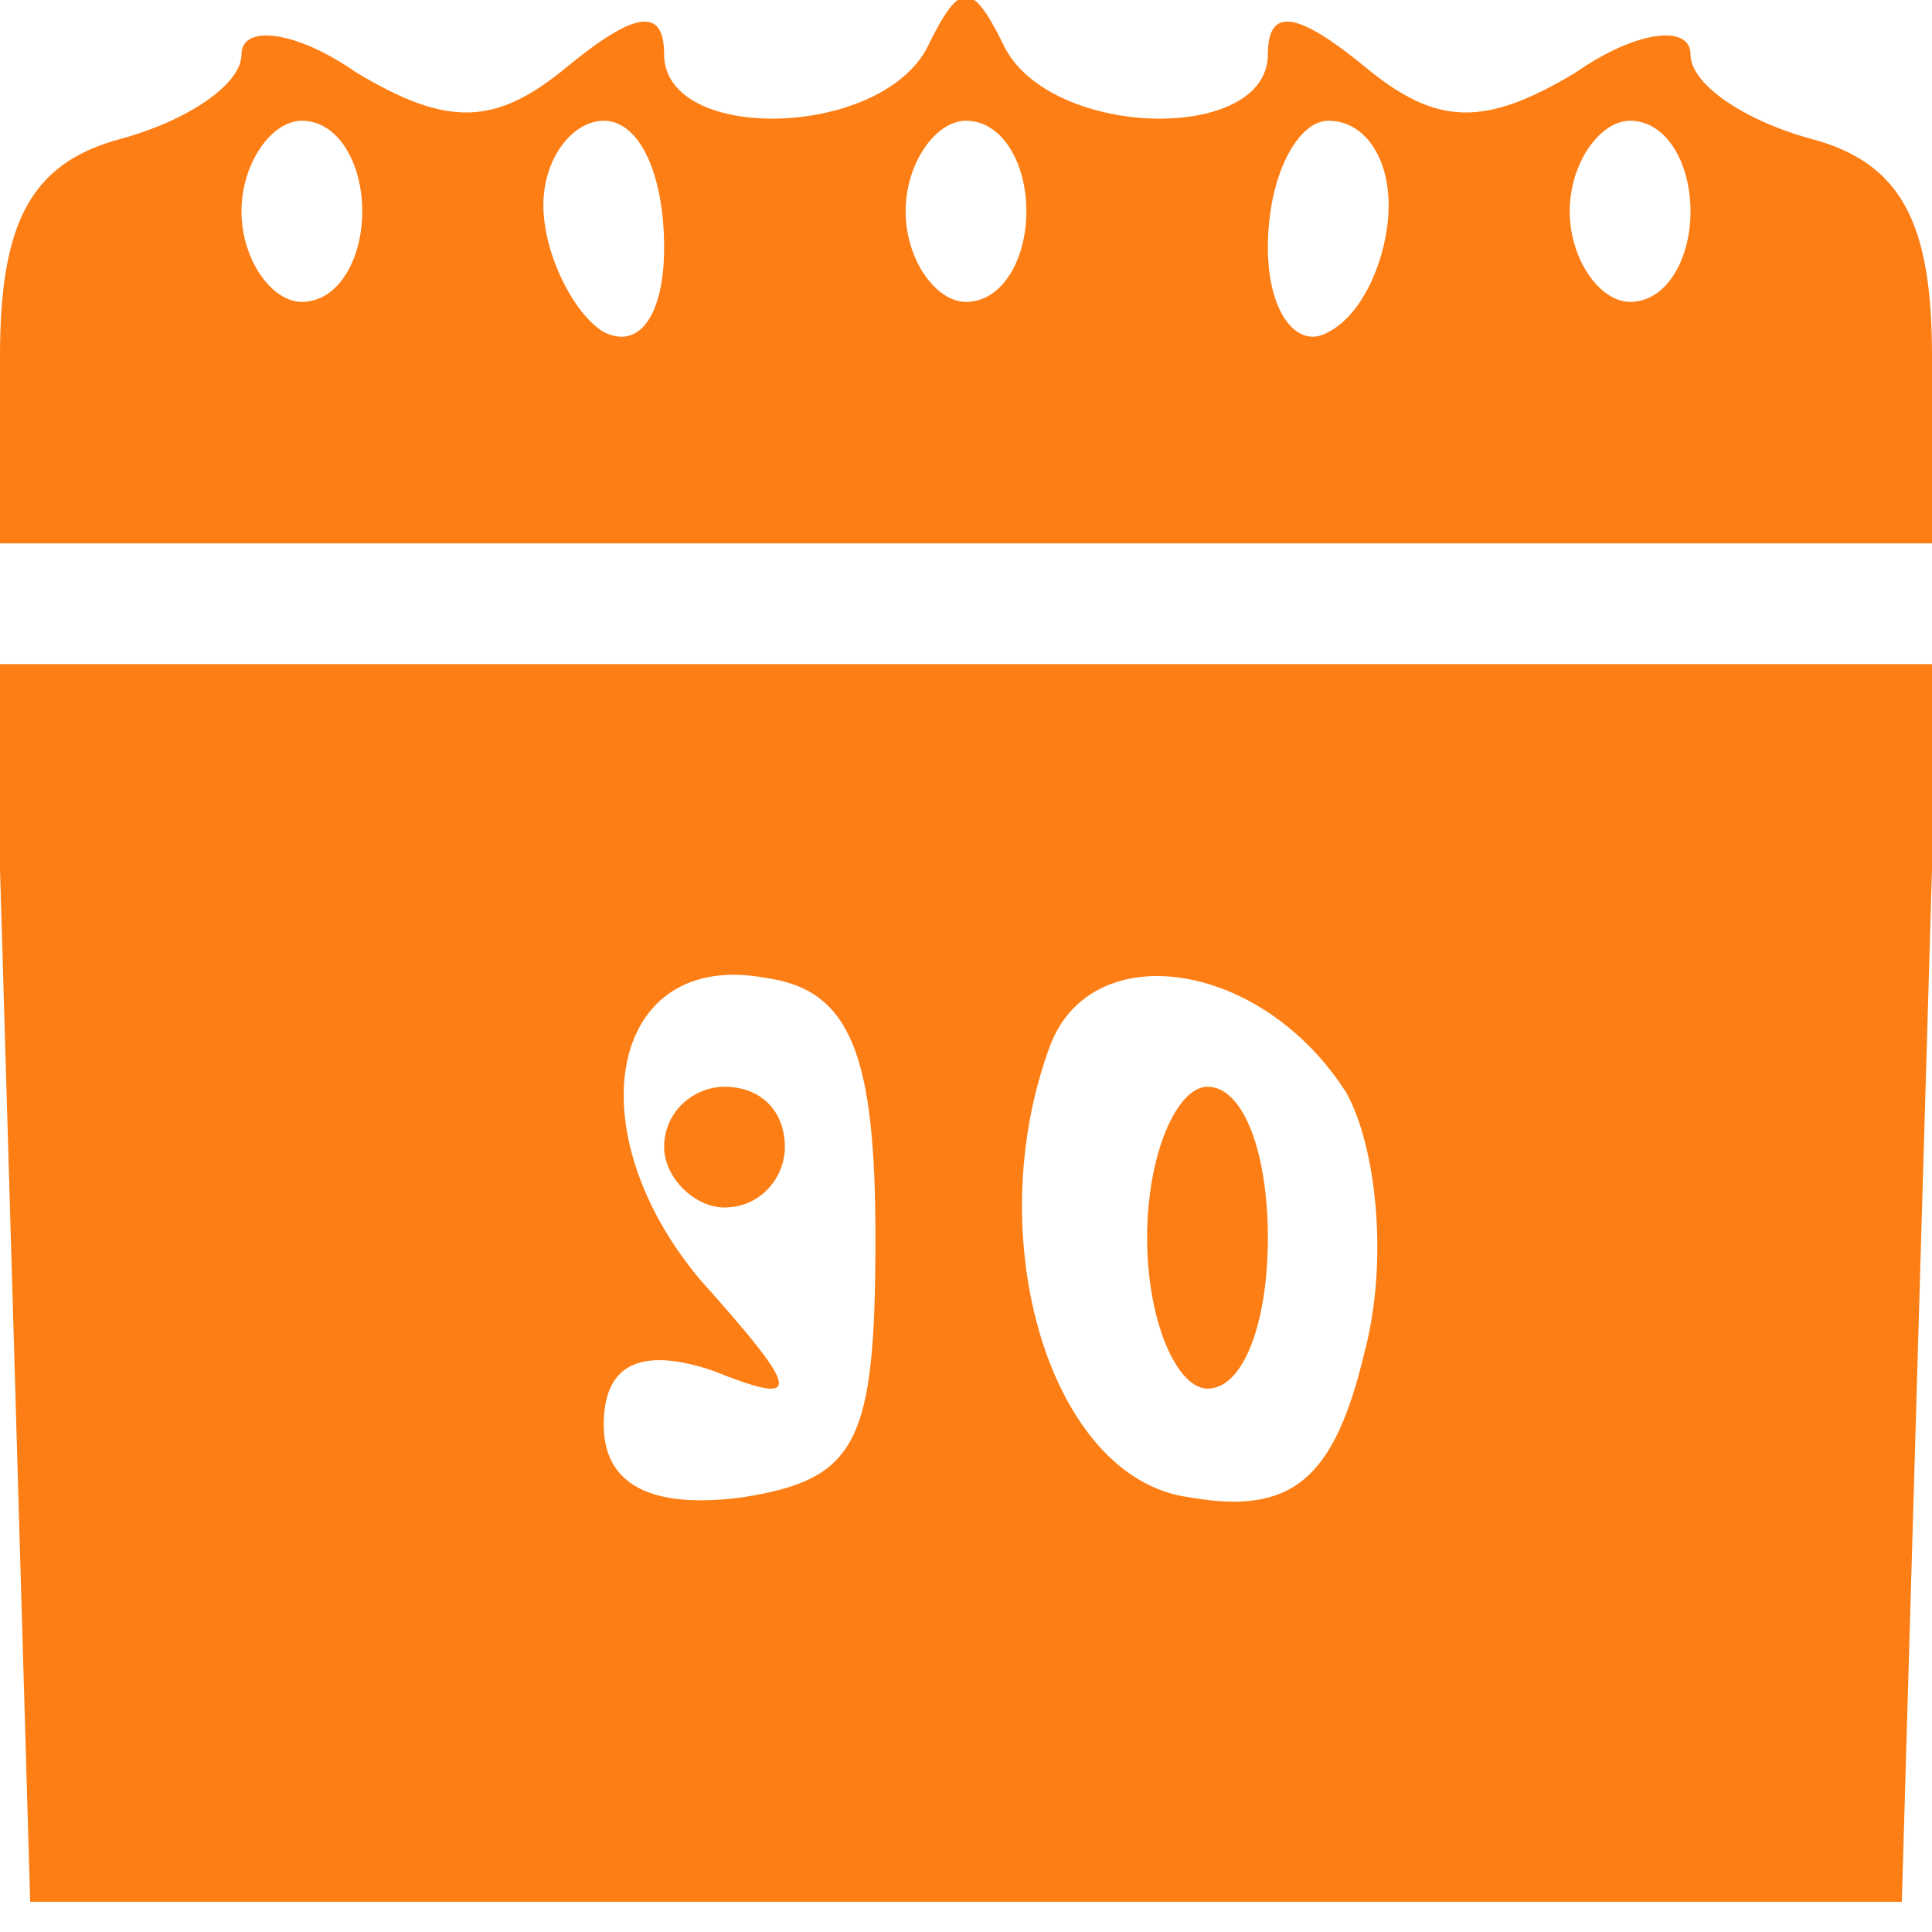 <?xml version="1.0" standalone="no"?>
<!DOCTYPE svg PUBLIC "-//W3C//DTD SVG 20010904//EN"
 "http://www.w3.org/TR/2001/REC-SVG-20010904/DTD/svg10.dtd">
<svg version="1.0" xmlns="http://www.w3.org/2000/svg"
 width="32pt" height="32pt" viewBox="0 0 32 32"
 preserveAspectRatio="xMidYMid meet">

<g transform="translate(0,32) scale(0.1,-0.1)"
fill="#fd7e14" stroke="none">
<path d="M40 311 c0 -5 -9 -11 -20 -14 -15 -4 -20 -14 -20 -36 l0 -31 160 0
160 0 0 31 c0 22 -5 32 -20 36 -11 3 -20 9 -20 14 0 5 -9 4 -19 -3 -15 -9 -23
-9 -35 1 -11 9 -16 10 -16 2 0 -15 -37 -14 -44 2 -5 10 -7 10 -12 0 -7 -16
-44 -17 -44 -2 0 8 -5 7 -16 -2 -12 -10 -20 -10 -35 -1 -10 7 -19 8 -19 3z
m20 -26 c0 -8 -4 -15 -10 -15 -5 0 -10 7 -10 15 0 8 5 15 10 15 6 0 10 -7 10
-15z m50 -6 c0 -11 -4 -17 -10 -14 -5 3 -10 13 -10 21 0 8 5 14 10 14 6 0 10
-9 10 -21z m60 6 c0 -8 -4 -15 -10 -15 -5 0 -10 7 -10 15 0 8 5 15 10 15 6 0
10 -7 10 -15z m60 1 c0 -8 -4 -18 -10 -21 -5 -3 -10 3 -10 14 0 12 5 21 10 21
6 0 10 -6 10 -14z m50 -1 c0 -8 -4 -15 -10 -15 -5 0 -10 7 -10 15 0 8 5 15 10
15 6 0 10 -7 10 -15z"/>
<path d="M2 108 l3 -103 155 0 155 0 3 103 3 102 -161 0 -161 0 3 -102z m143
7 c0 -34 -3 -40 -22 -43 -15 -2 -23 2 -23 12 0 10 6 13 18 9 15 -6 15 -4 -2
15 -21 25 -15 55 11 50 14 -2 18 -13 18 -43z m78 24 c5 -9 7 -28 3 -43 -5 -21
-12 -27 -29 -24 -23 3 -35 43 -23 75 7 18 35 14 49 -8z"/>
<path d="M110 130 c0 -5 5 -10 10 -10 6 0 10 5 10 10 0 6 -4 10 -10 10 -5 0
-10 -4 -10 -10z"/>
<path d="M190 115 c0 -14 5 -25 10 -25 6 0 10 11 10 25 0 14 -4 25 -10 25 -5
0 -10 -11 -10 -25z"/>
</g>
</svg>
